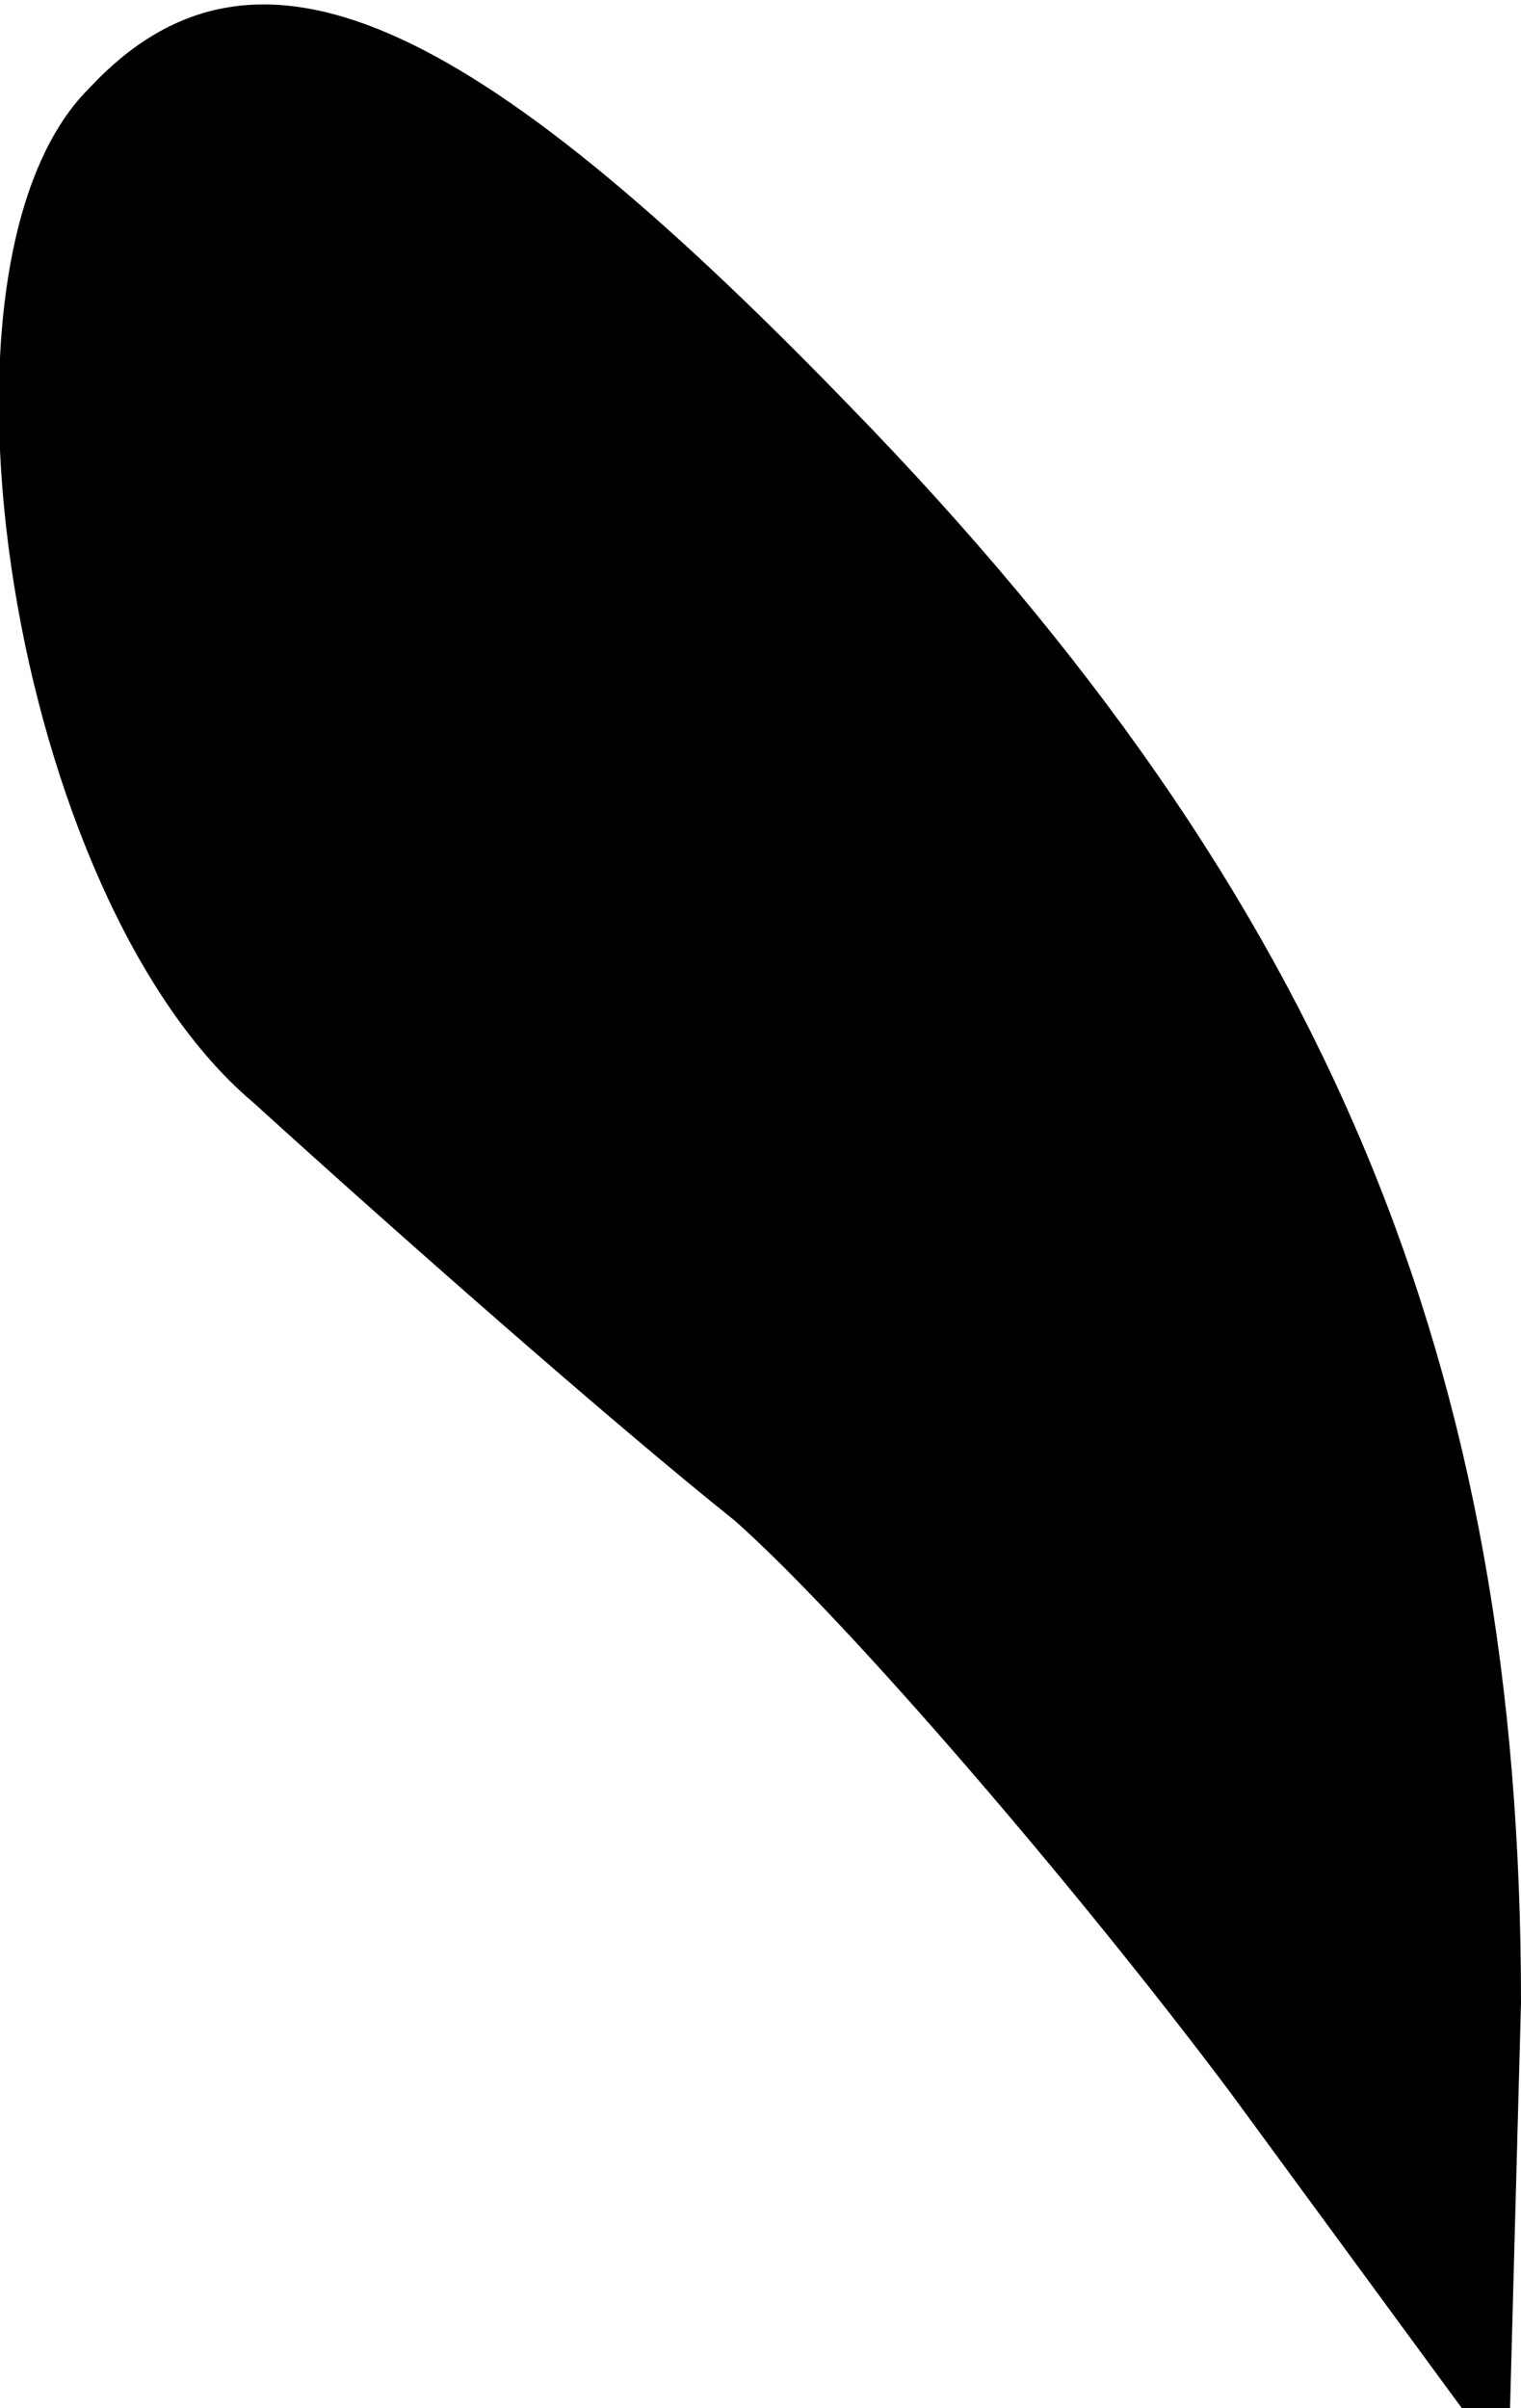 <?xml version="1.0" standalone="no"?>
<!DOCTYPE svg PUBLIC "-//W3C//DTD SVG 20010904//EN"
 "http://www.w3.org/TR/2001/REC-SVG-20010904/DTD/svg10.dtd">
<svg version="1.0" xmlns="http://www.w3.org/2000/svg"
 width="12pt" height="19pt" viewBox="0 0 12 19"
 preserveAspectRatio="xMidYMid meet">
<g transform="translate(0,19) scale(0.1,-0.1)"
fill="#000000" stroke="none">
<path fill="#000000" stroke="none" d="M7 183 c-14 -14 -6 -64 13 -80 11 -10
28 -25 38 -33 9 -8 27 -29 39 -45 l22 -30 1 37 c0 50 -15 87 -53 126 -30 31
-47 39 -60 25z"/>
</g>
</svg>

